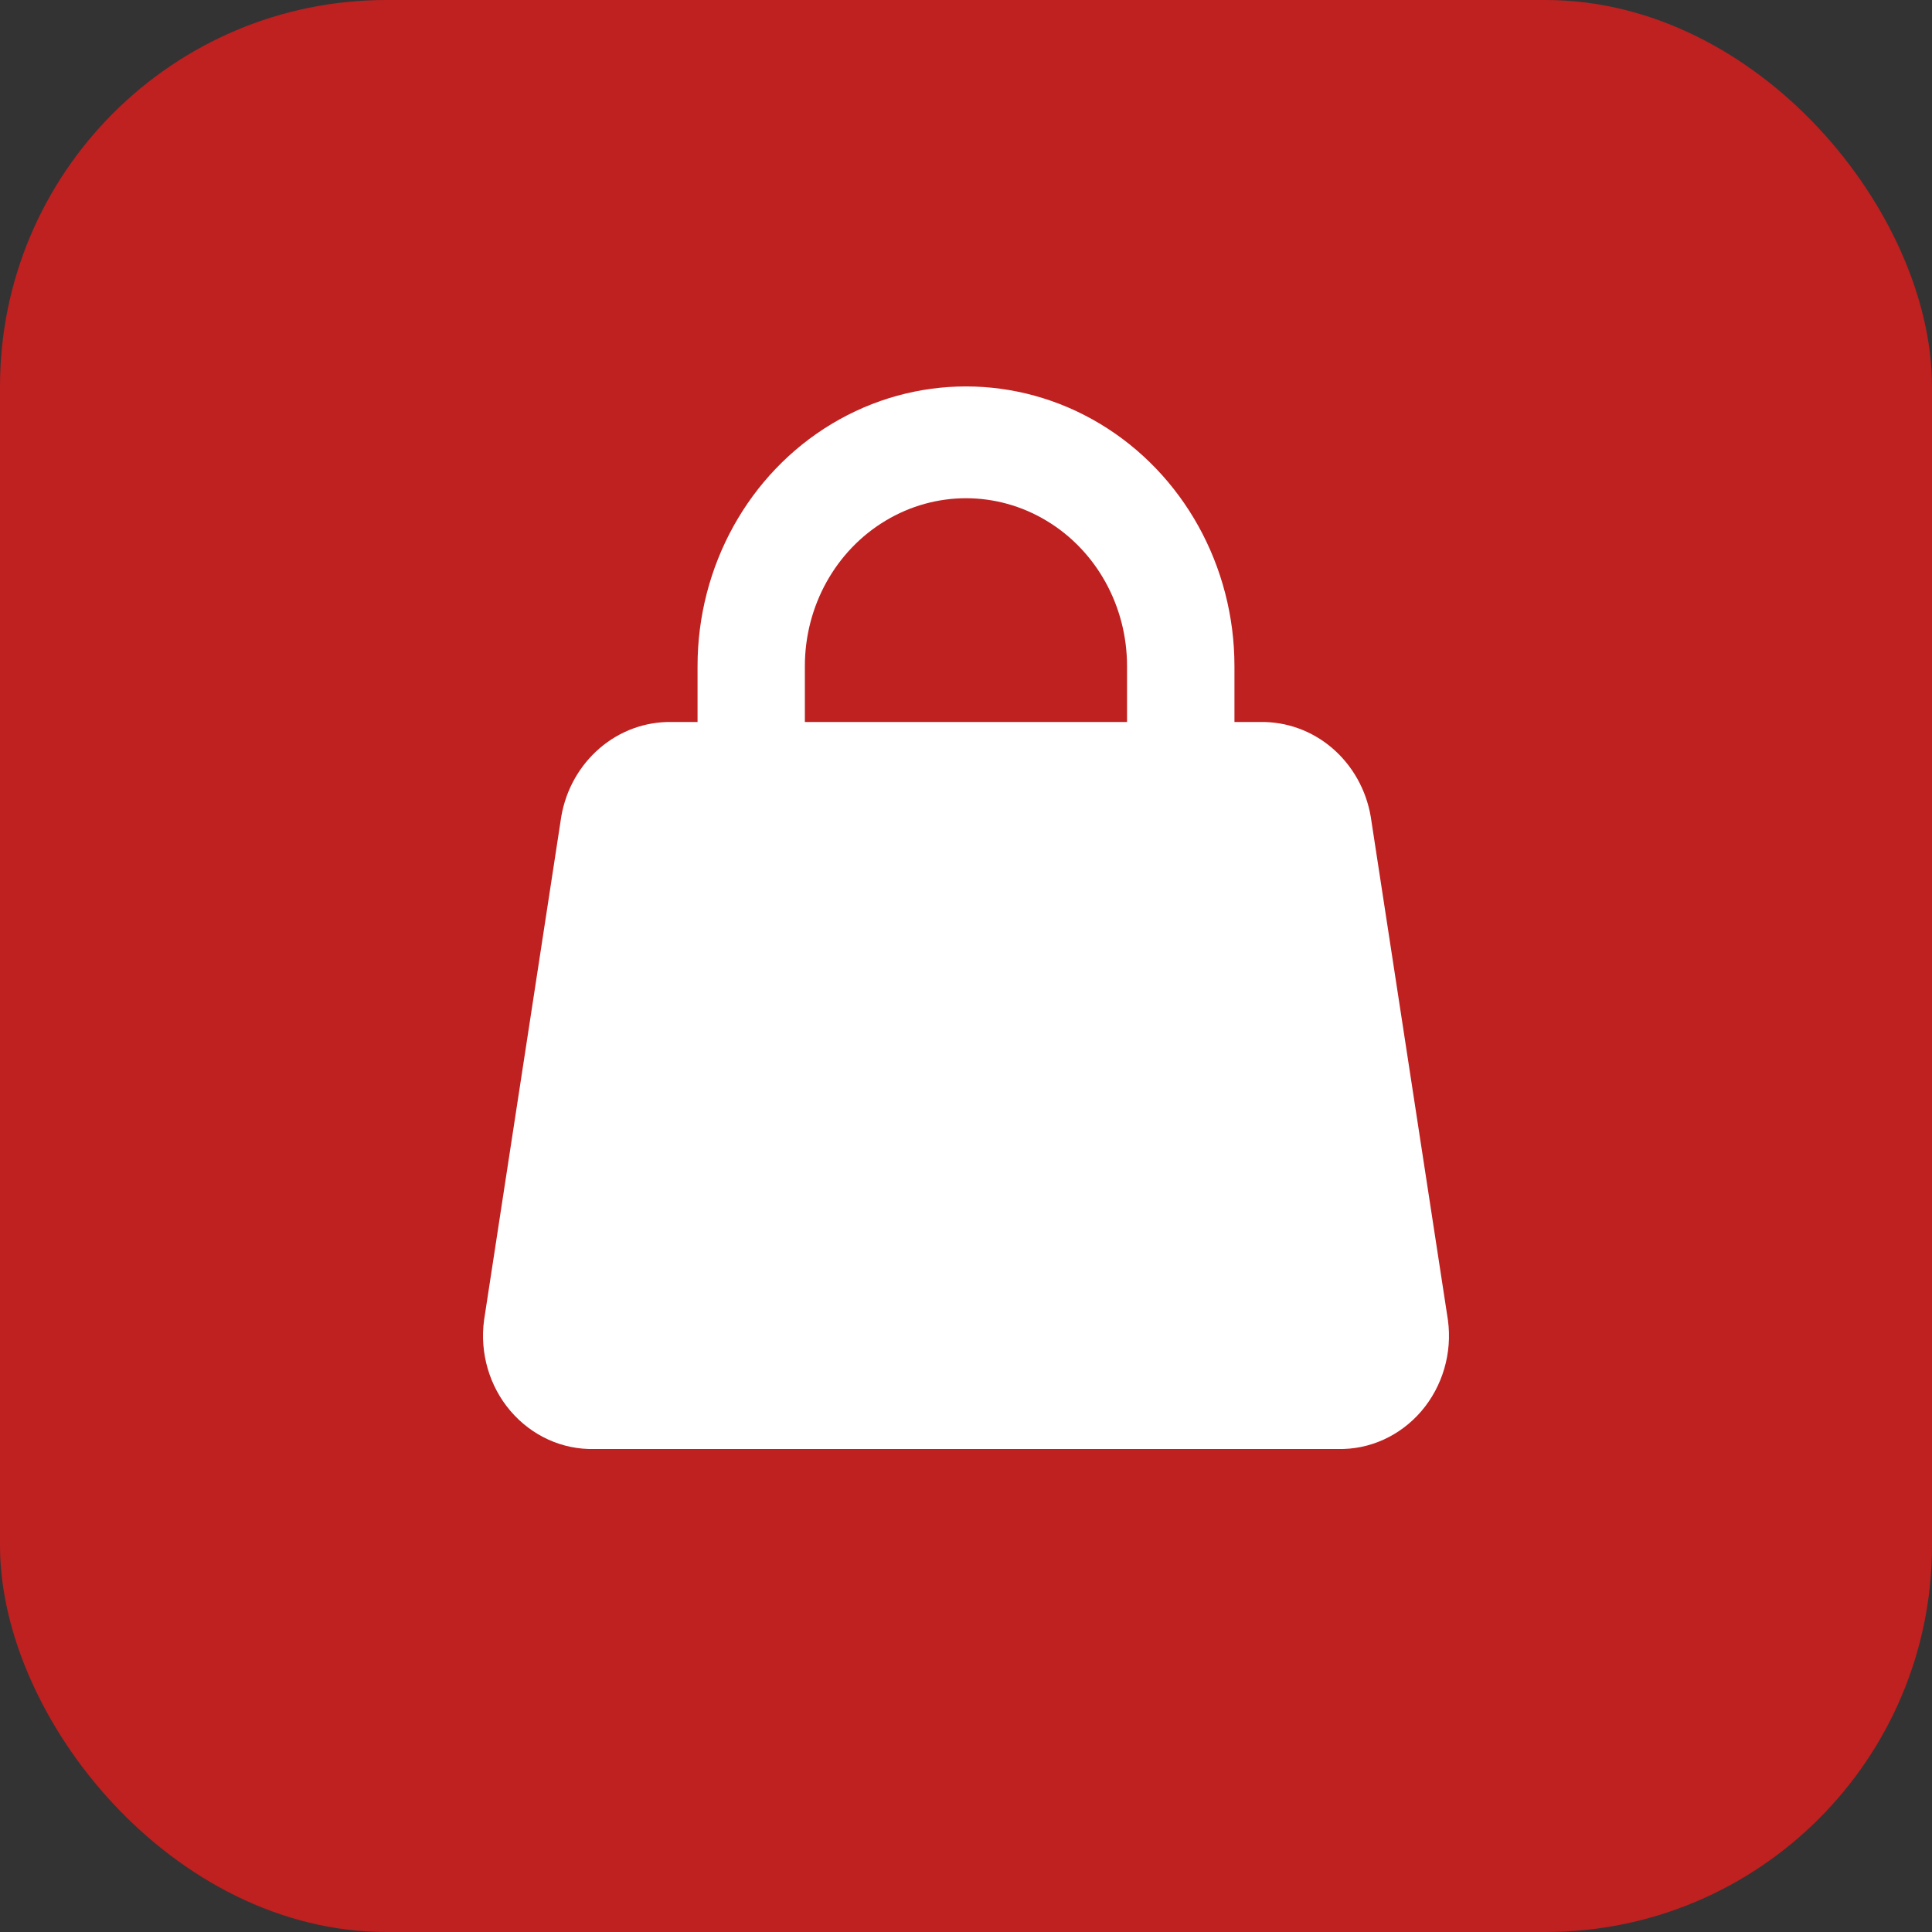 <svg width="20" height="20" viewBox="0 0 20 20" fill="none" xmlns="http://www.w3.org/2000/svg">
<rect x="0" y="0" width="20" height="20" fill="#333333" stroke="none"/>
<rect width="20" height="20" rx="4" fill="#BF2020"/>
<path d="M14.19 8.455C14.143 8.177 14.002 7.926 13.793 7.746C13.584 7.566 13.32 7.47 13.049 7.474H12.779V6.895C12.779 5.861 12.249 4.905 11.389 4.388C10.53 3.871 9.47 3.871 8.61 4.388C7.75 4.905 7.221 5.86 7.221 6.895V7.474H6.95C6.679 7.47 6.416 7.566 6.207 7.746C5.998 7.926 5.857 8.177 5.81 8.455L5.011 13.666C4.965 14.006 5.066 14.351 5.285 14.607C5.505 14.864 5.821 15.008 6.151 15H13.849C14.179 15.008 14.495 14.864 14.715 14.607C14.934 14.35 15.035 14.006 14.989 13.666L14.19 8.455ZM11.667 7.474H8.332V6.895C8.332 6.274 8.65 5.701 9.166 5.391C9.682 5.08 10.318 5.08 10.834 5.391C11.35 5.701 11.667 6.274 11.667 6.895V7.474Z" fill="white"/>
</svg>
